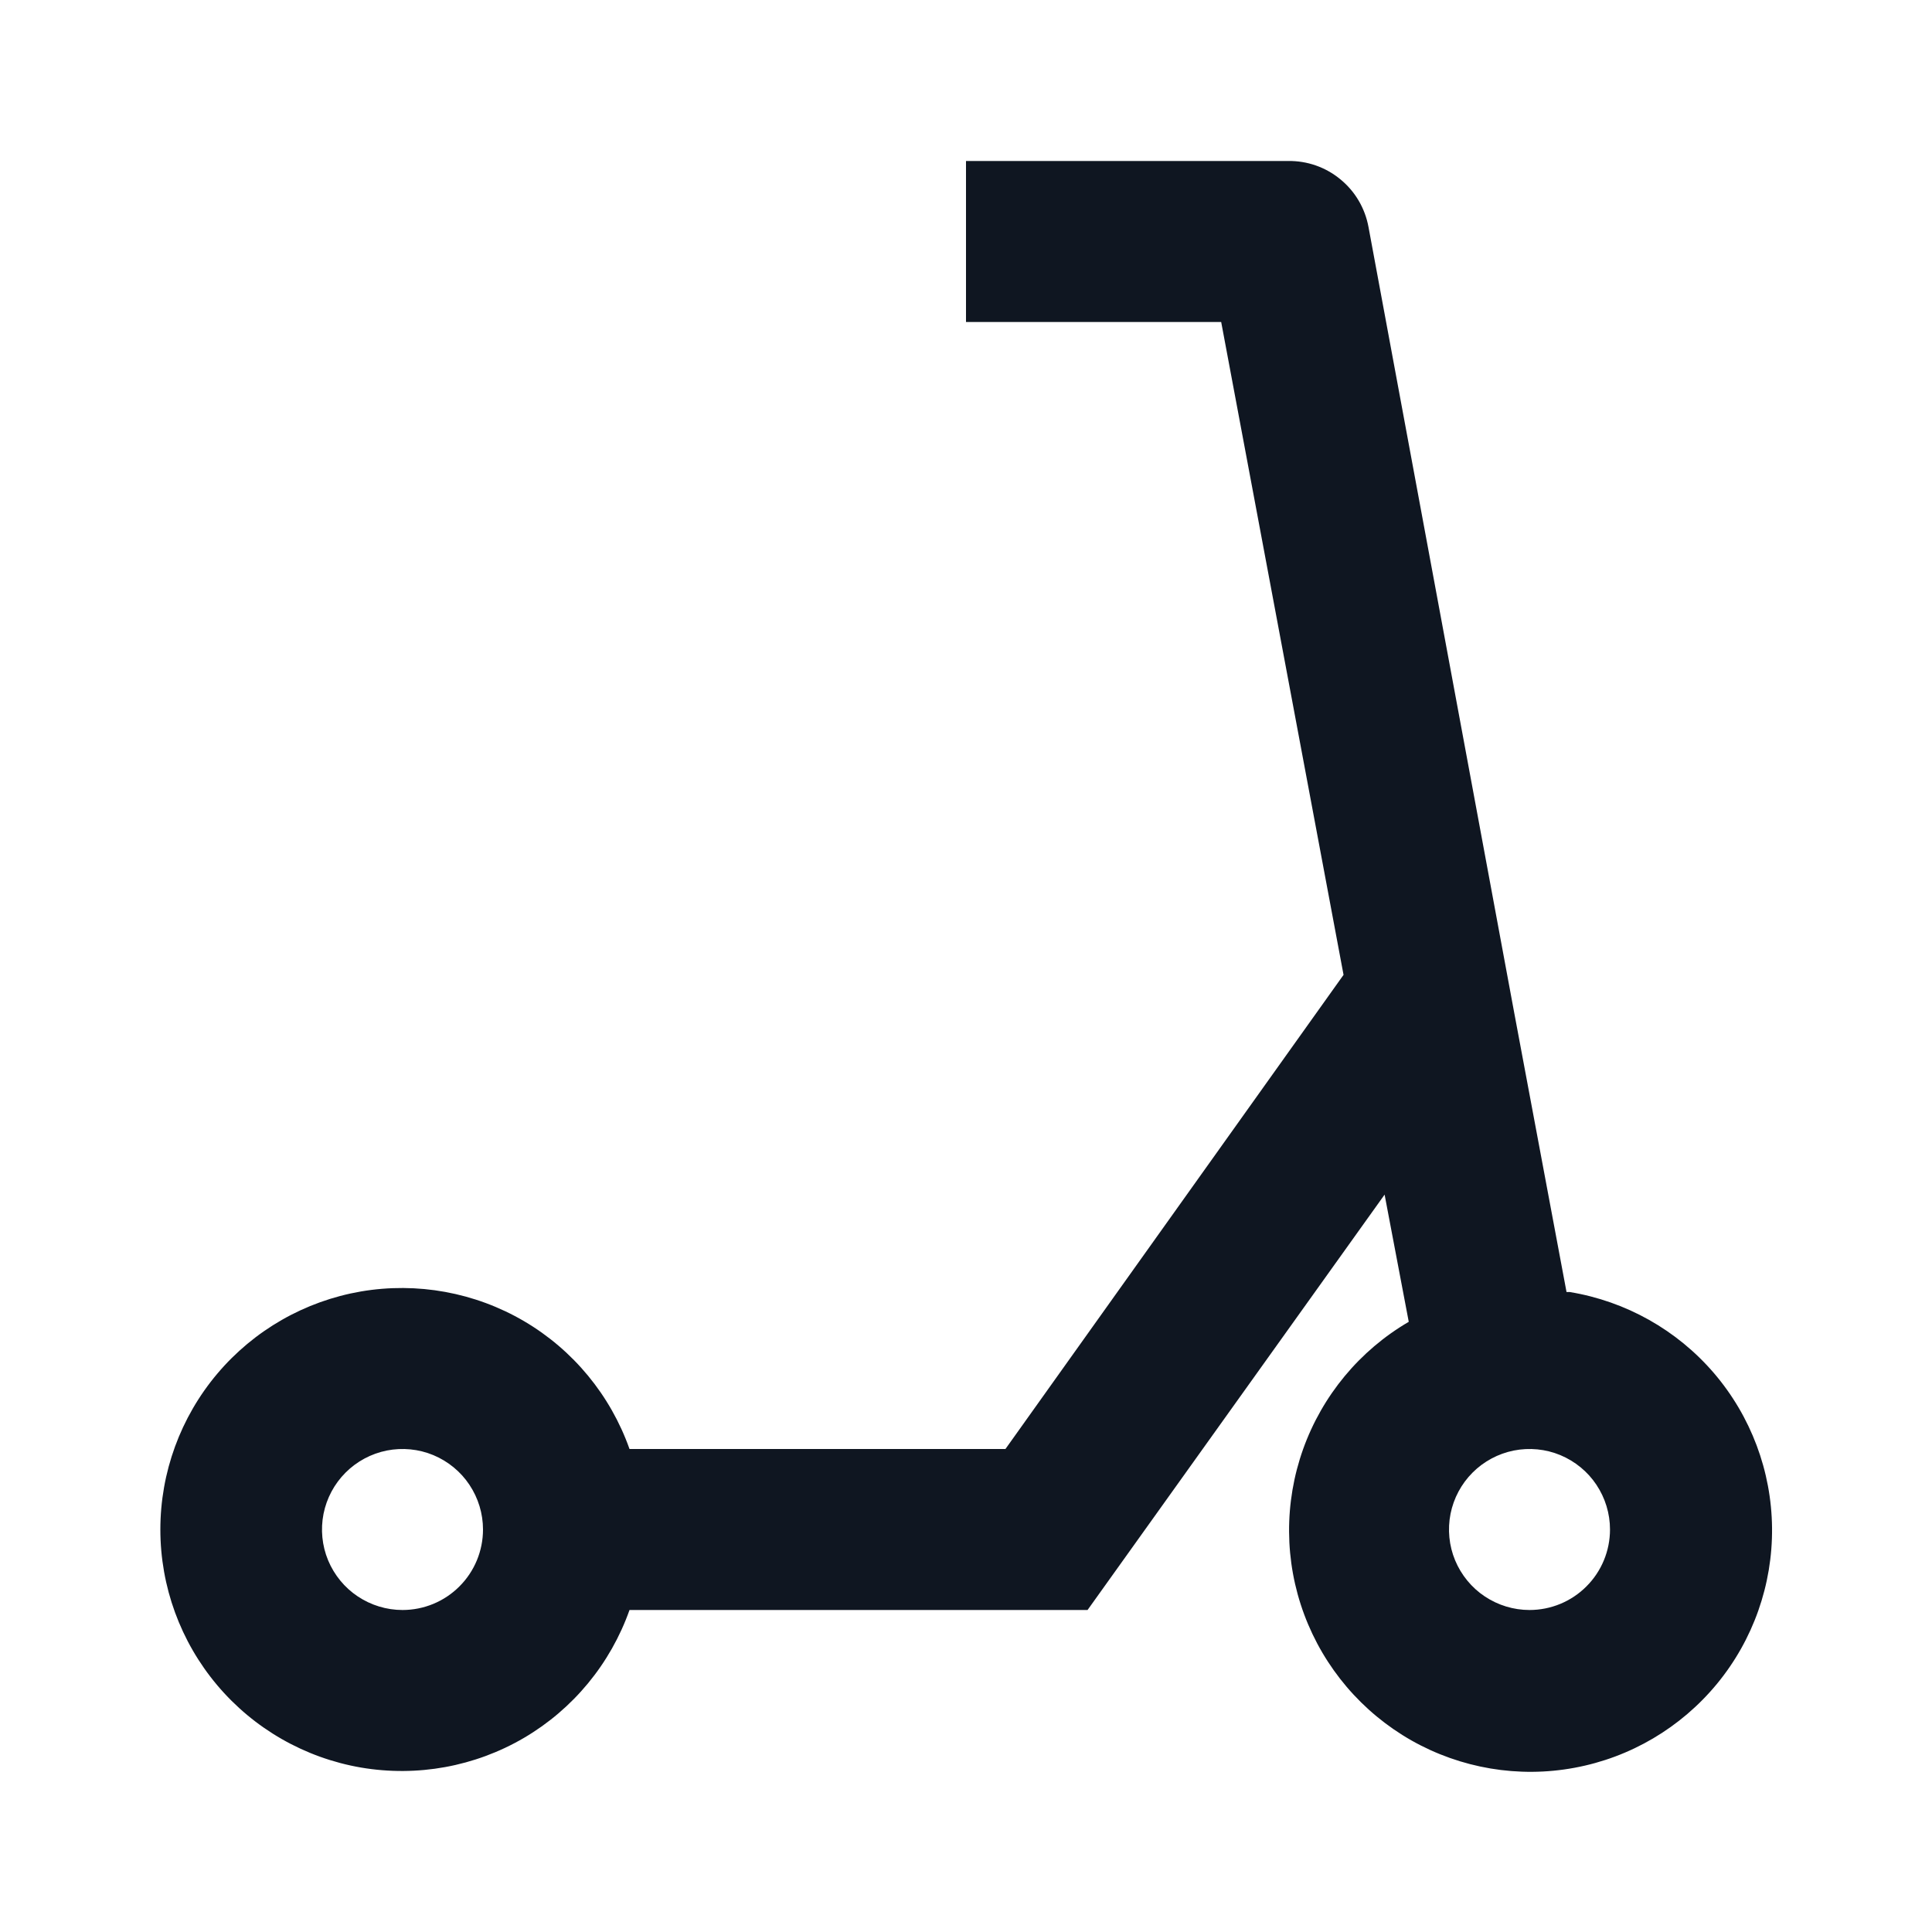 <svg width="24" height="24" viewBox="0 0 24 24" fill="none" xmlns="http://www.w3.org/2000/svg">
<path d="M19.46 16.05L18.81 12.58L17 2.82C16.957 2.587 16.834 2.377 16.65 2.227C16.467 2.076 16.237 1.996 16 2H12V4H15.17L16.69 12.11L12.49 18H7.82C7.584 17.333 7.12 16.77 6.51 16.412C5.899 16.054 5.182 15.924 4.484 16.043C3.787 16.163 3.154 16.525 2.698 17.066C2.242 17.607 1.992 18.292 1.992 19C1.992 19.708 2.242 20.393 2.698 20.934C3.154 21.475 3.787 21.837 4.484 21.957C5.182 22.076 5.899 21.946 6.51 21.588C7.12 21.23 7.584 20.667 7.82 20H13.51L17.2 14.84L17.5 16.42C16.89 16.776 16.426 17.336 16.188 18.001C15.951 18.666 15.955 19.394 16.201 20.055C16.447 20.717 16.919 21.271 17.533 21.62C18.147 21.968 18.865 22.089 19.559 21.96C20.253 21.832 20.88 21.462 21.329 20.917C21.778 20.372 22.02 19.686 22.013 18.98C22.006 18.274 21.75 17.593 21.291 17.057C20.831 16.521 20.197 16.165 19.5 16.05H19.46ZM5 20C4.802 20 4.609 19.941 4.444 19.831C4.28 19.722 4.152 19.565 4.076 19.383C4 19.2 3.981 18.999 4.019 18.805C4.058 18.611 4.153 18.433 4.293 18.293C4.433 18.153 4.611 18.058 4.805 18.019C4.999 17.981 5.2 18 5.383 18.076C5.565 18.152 5.722 18.28 5.831 18.444C5.941 18.609 6 18.802 6 19C6 19.265 5.895 19.52 5.707 19.707C5.52 19.895 5.265 20 5 20ZM19 20C18.802 20 18.609 19.941 18.444 19.831C18.28 19.722 18.152 19.565 18.076 19.383C18 19.2 17.981 18.999 18.019 18.805C18.058 18.611 18.153 18.433 18.293 18.293C18.433 18.153 18.611 18.058 18.805 18.019C18.999 17.981 19.2 18 19.383 18.076C19.565 18.152 19.722 18.28 19.831 18.444C19.941 18.609 20 18.802 20 19C20 19.265 19.895 19.52 19.707 19.707C19.52 19.895 19.265 20 19 20Z" fill="#0F1621"/>
</svg>
